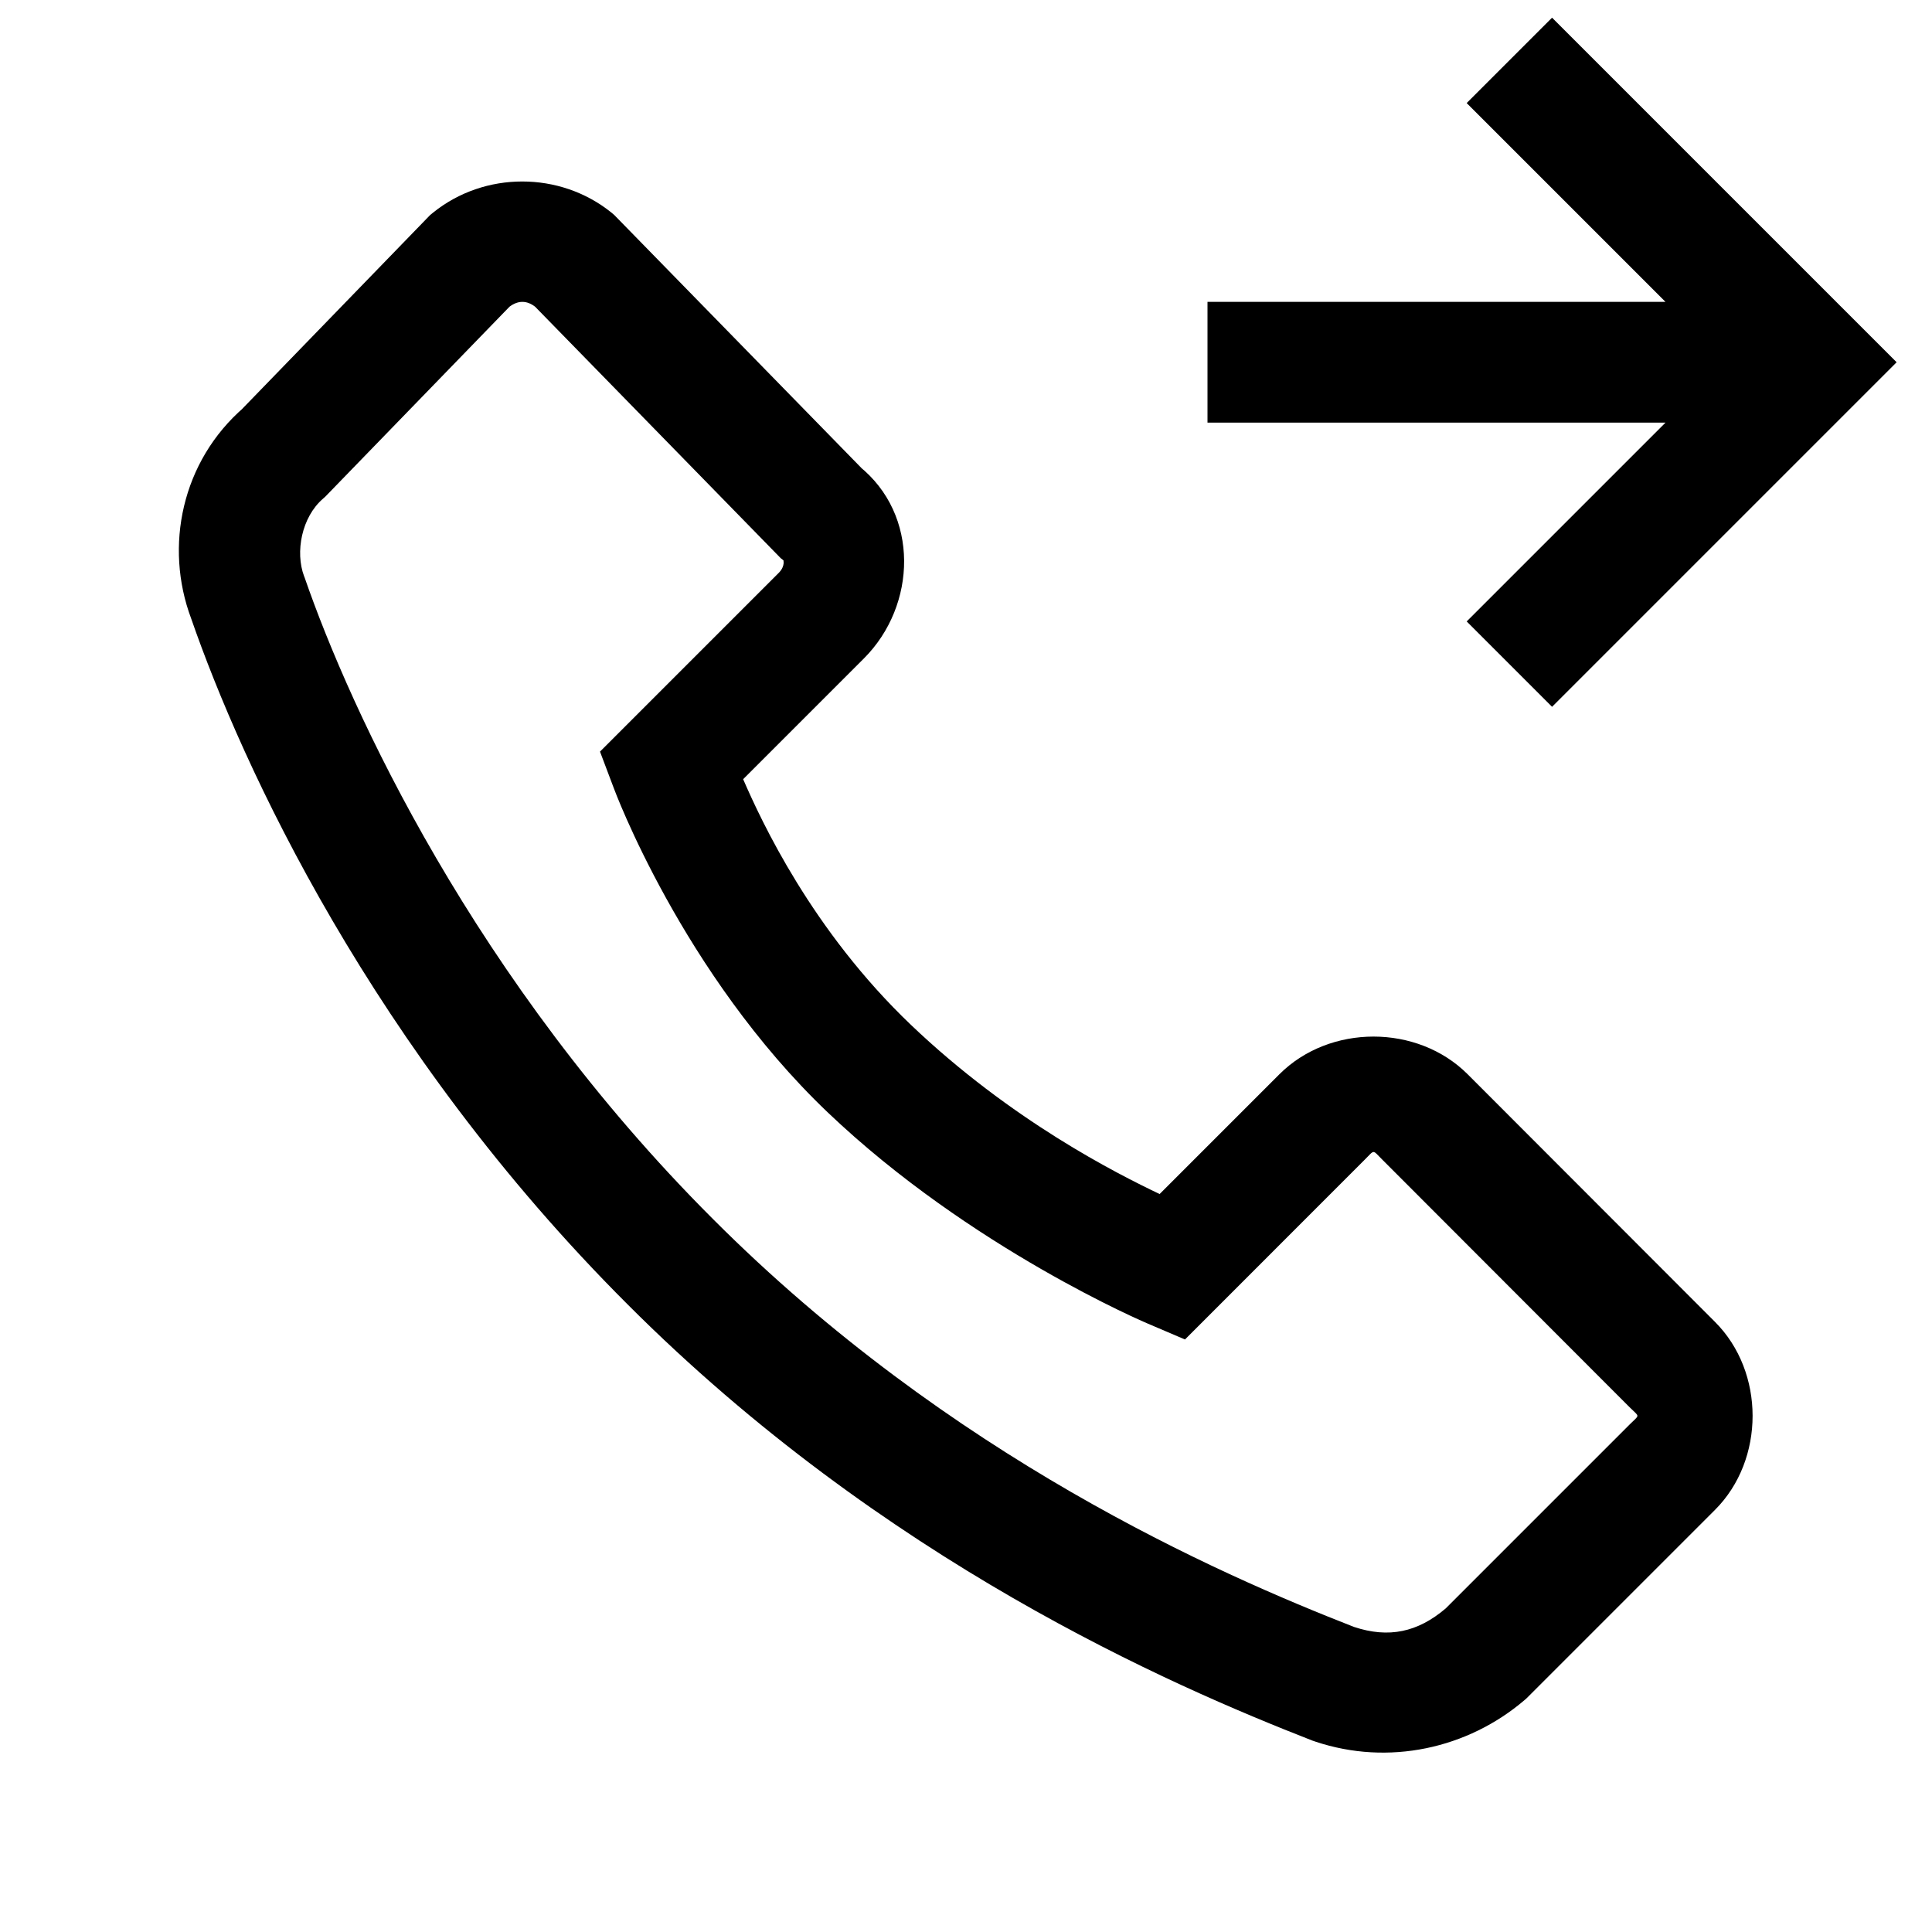 <?xml version="1.0"?>
<svg xmlns="http://www.w3.org/2000/svg" viewBox="0 0 32 32">
    <path d="M 25.707 0.293 L 24.293 1.707 L 27.586 5 L 20 5 L 20 7 L 27.586 7 L 24.293 10.293 L 25.707 11.707 L 31.414 6 L 25.707 0.293 z M 8.65 3.006 C 8.126 3.006 7.601 3.177 7.174 3.521 L 7.125 3.561 L 3.98 6.805 L 4.047 6.742 C 3.006 7.638 2.719 9.054 3.166 10.244 C 4.009 12.674 6.157 17.373 10.395 21.605 C 14.641 25.857 19.389 27.913 21.738 28.83 L 21.762 28.838 L 21.785 28.846 C 23 29.253 24.311 28.962 25.252 28.158 L 25.281 28.133 L 28.406 25.008 C 29.236 24.178 29.236 22.724 28.406 21.895 L 24.309 17.793 C 23.477 16.961 22.023 16.961 21.191 17.793 L 19.207 19.777 C 18.497 19.438 16.749 18.559 15.088 16.975 C 13.449 15.411 12.612 13.604 12.309 12.906 L 14.309 10.906 C 15.186 10.029 15.236 8.522 14.225 7.717 L 14.316 7.801 L 10.174 3.561 L 10.127 3.521 C 9.7 3.177 9.175 3.006 8.65 3.006 z M 8.652 5 C 8.724 5 8.794 5.027 8.863 5.08 L 12.93 9.244 L 12.979 9.283 C 12.967 9.274 13.017 9.37 12.895 9.492 L 9.938 12.449 L 10.166 13.053 C 10.166 13.053 11.295 16.121 13.707 18.422 C 16.079 20.684 19.004 21.92 19.004 21.92 L 19.627 22.186 L 22.605 19.207 C 22.774 19.039 22.726 19.039 22.895 19.207 L 26.992 23.309 C 27.163 23.479 27.163 23.423 26.992 23.594 L 23.945 26.641 C 23.481 27.035 23.002 27.138 22.426 26.947 C 20.164 26.063 15.739 24.127 11.809 20.191 C 7.851 16.238 5.8 11.747 5.047 9.57 L 5.043 9.559 L 5.037 9.545 C 4.886 9.144 4.996 8.564 5.352 8.258 L 5.385 8.229 L 8.439 5.08 C 8.509 5.027 8.581 5 8.652 5 z" font-weight="400" font-family="sans-serif" white-space="normal" overflow="visible"></path>
</svg>
